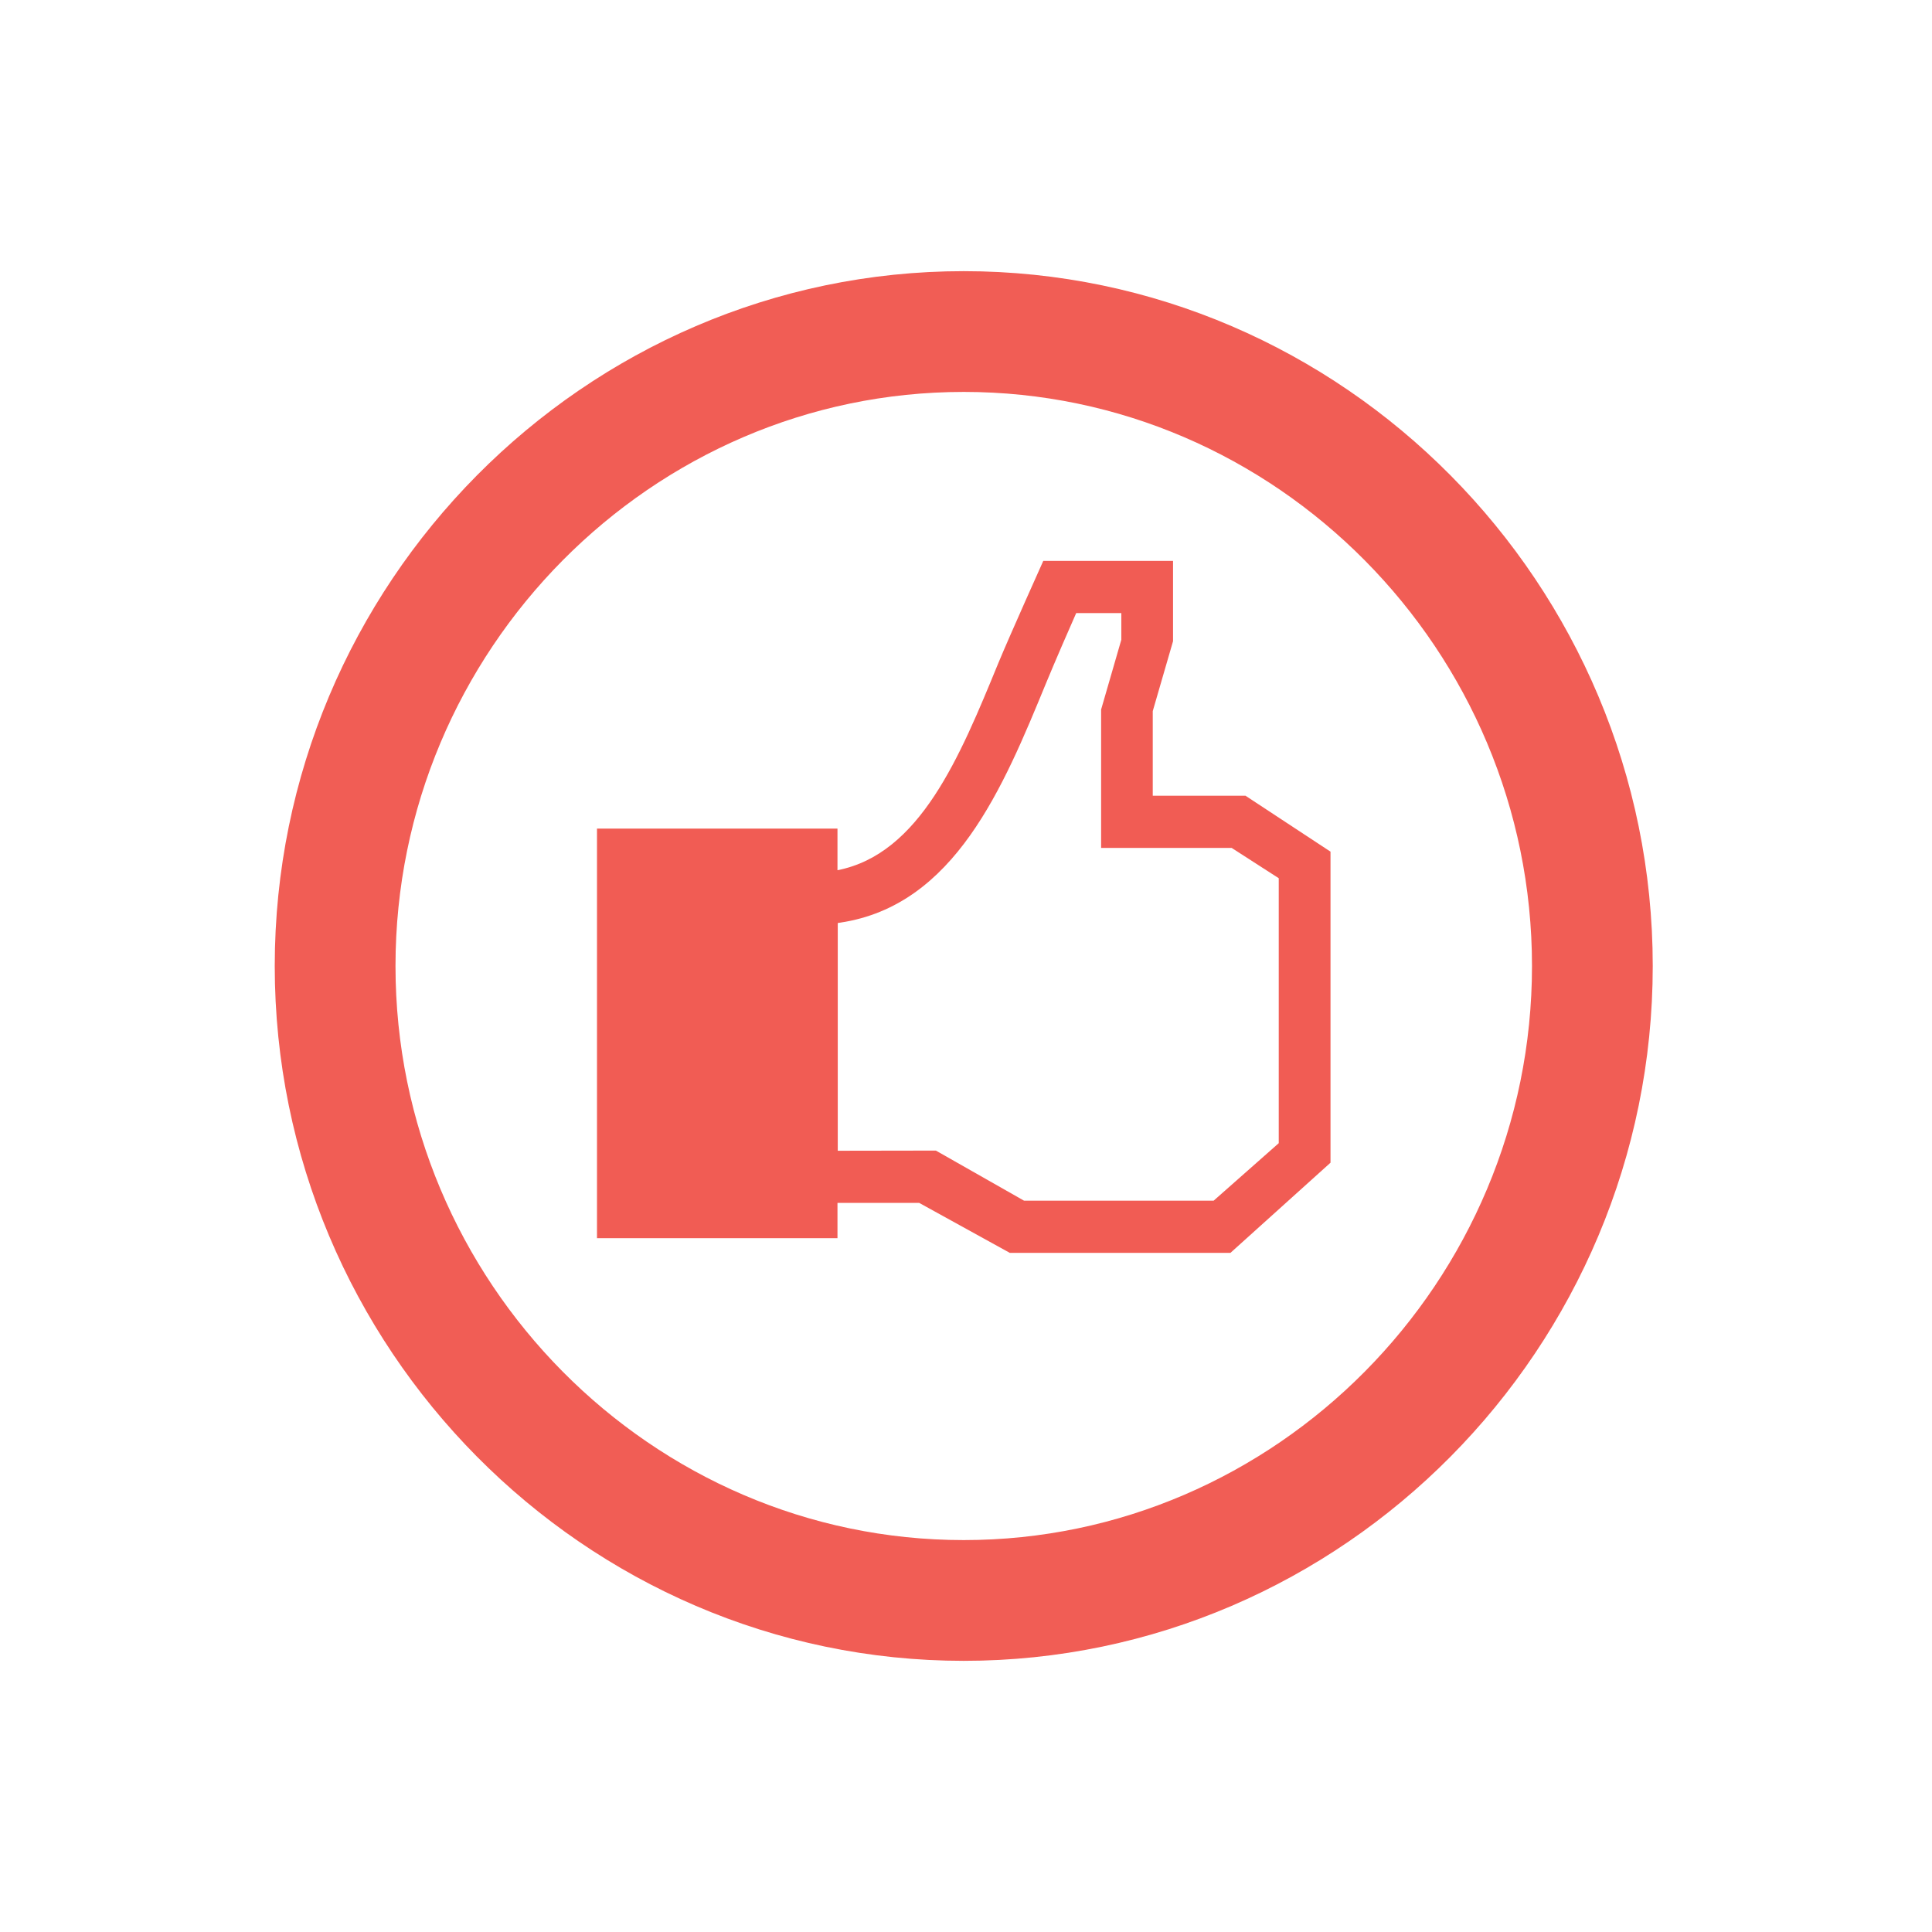 <?xml version="1.0" encoding="utf-8"?>
<!-- Generator: Adobe Illustrator 15.0.0, SVG Export Plug-In  -->
<!DOCTYPE svg PUBLIC "-//W3C//DTD SVG 1.1//EN" "http://www.w3.org/Graphics/SVG/1.1/DTD/svg11.dtd">
<svg version="1.1"
	 xmlns="http://www.w3.org/2000/svg" xmlns:xlink="http://www.w3.org/1999/xlink" xmlns:a="http://ns.adobe.com/AdobeSVGViewerExtensions/3.0/"
	 x="0px" y="0px" width="48px" height="48px" viewBox="0 0 48 48" overflow="visible" enable-background="new 0 0 48 48"
	 xml:space="preserve">
<defs>
</defs>
<rect display="none" fill="#E6E7E8" width="48" height="48"/>
<path display="none" opacity="0.8" fill="#FFFFFF" enable-background="new    " d="M35.279,6.533
	c0.478-0.658,1.25-1.046,2.063-1.046c0.546,0,1.065,0.167,1.509,0.492c0.556,0.398,0.914,0.998,1.017,1.675
	c0.106,0.668-0.062,1.348-0.461,1.9c-0.479,0.652-1.259,1.04-2.076,1.04c-0.544,0-1.058-0.169-1.503-0.494
	C34.693,9.271,34.445,7.671,35.279,6.533z M23.923,24.75c-1.104,0-2.001-0.896-2.001-2c0-1.099,0.897-1.998,2.001-1.998
	c1.097,0,1.994,0.899,1.994,1.998C25.917,23.854,25.02,24.75,23.923,24.75z M7.975,7.654c0.108-0.677,0.472-1.277,1.016-1.675
	c0.443-0.325,0.962-0.492,1.508-0.492c0.811,0,1.59,0.389,2.068,1.046c0.397,0.549,0.565,1.223,0.459,1.899
	c-0.096,0.671-0.459,1.264-1.018,1.668c-0.441,0.324-0.961,0.494-1.503,0.494c-0.812,0-1.583-0.388-2.06-1.04
	C8.035,9.001,7.878,8.322,7.975,7.654z M5.733,11.538c0.642,0.889,1.657,1.644,2.369,2.005c0.369,0.184,0.811,0.433,1.364,0.751
	c0.496,0.277,1.084,0.615,1.805,1.002c3.77,2.055,6.221,4.14,6.237,4.158c0.012,0.018,1.33,1.163,2.473,2.438
	c-3.059,7.119-8.037,18.78-8.319,19.904c-0.424,1.675,0.762,3.274,0.814,3.337l0.551,0.738l0.475-0.785l10.421-17.164l10.411,17.164
	l0.482,0.785l0.547-0.738c0.051-0.062,1.234-1.663,0.816-3.337c-0.277-1.119-5.263-12.785-8.318-19.904
	c1.145-1.275,2.462-2.421,2.471-2.43c0.025-0.026,2.471-2.111,6.248-4.167c0.717-0.388,1.309-0.725,1.801-1.012
	c0.549-0.309,0.989-0.558,1.357-0.742c0.713-0.361,1.727-1.116,2.38-2.005c1.922-2.629,1.353-6.348-1.275-8.273
	c-1.021-0.747-2.218-1.141-3.479-1.141c-1.87,0-3.659,0.899-4.773,2.396c-0.486,0.646-0.83,1.382-0.986,2.076
	c-0.201,0.562-0.271,0.989-0.34,1.441c-0.123,0.67-0.244,1.429-0.856,2.95c-1.187,2.968-3.39,5.445-3.438,5.486
	c-0.602,0.72-1.652,1.426-3.047,2.044c-1.397-0.618-2.455-1.325-3.072-2.059c-0.017-0.027-2.216-2.499-3.414-5.472
	c-0.605-1.521-0.74-2.279-0.85-2.95c-0.072-0.452-0.15-0.879-0.327-1.382C16.073,5.9,15.731,5.164,15.256,4.5
	c-1.126-1.49-2.9-2.378-4.769-2.378c-1.266,0-2.469,0.394-3.485,1.141C4.372,5.195,3.794,8.909,5.733,11.538z"/>
<path display="none" fill="#FFFFFF" d="M23.921,45.405c-11.935,0-21.641-9.708-21.641-21.641s9.706-21.64,21.641-21.64
	c11.933,0,21.642,9.708,21.642,21.64C45.562,35.697,35.854,45.405,23.921,45.405z M23.921,6.488c-9.526,0-17.278,7.75-17.278,17.276
	c0,9.526,7.752,17.277,17.278,17.277c9.524,0,17.278-7.75,17.278-17.277C41.199,14.239,33.447,6.488,23.921,6.488z"/>
<path display="none" fill="#FFFFFF" d="M29.07,35.254h-9.906v-1.145c0.271-0.021,0.539-0.047,0.8-0.078
	c0.26-0.031,0.484-0.083,0.673-0.156c0.334-0.125,0.567-0.307,0.703-0.541c0.137-0.236,0.207-0.547,0.207-0.934v-9.12
	c0-0.365-0.085-0.687-0.252-0.964c-0.166-0.275-0.376-0.498-0.625-0.665c-0.187-0.125-0.473-0.246-0.855-0.361
	c-0.381-0.114-0.729-0.188-1.042-0.219v-1.145l7.68-0.406l0.234,0.235v12.443c0,0.366,0.078,0.676,0.234,0.933
	c0.157,0.256,0.381,0.446,0.674,0.571c0.209,0.095,0.439,0.178,0.689,0.251c0.249,0.074,0.512,0.125,0.785,0.156V35.254z
	 M26.781,13.877c0,0.795-0.305,1.472-0.918,2.03c-0.61,0.559-1.334,0.839-2.17,0.839c-0.846,0-1.576-0.28-2.187-0.839
	c-0.611-0.558-0.917-1.235-0.917-2.03c0-0.793,0.306-1.473,0.917-2.037c0.611-0.564,1.34-0.847,2.187-0.847
	c0.848,0,1.573,0.283,2.178,0.847C26.479,12.404,26.781,13.084,26.781,13.877z"/>
<path display="none" fill="#FFFFFF" d="M44.932,22.375c0.069,0.697,0.104,1.397,0.104,2.097c0,0.52-0.014,1.034-0.055,1.558
	c-0.201,2.731-0.916,5.354-2.119,7.799c-1.256,2.534-2.98,4.759-5.135,6.618c-2.15,1.857-4.61,3.238-7.301,4.104
	c-2.58,0.834-5.334,1.117-8.005,0.962c-2.75-0.205-5.376-0.918-7.816-2.133c-2.121-1.044-4.059-2.523-5.723-4.221l-0.023,0.018
	L4.985,42.47L3.99,28.866l13.277,3.149l-3.832,3.26l-0.026,0.016c1.084,1.025,2.425,2.025,3.766,2.688
	c1.722,0.852,3.633,1.379,5.541,1.519c2.024,0.106,3.966-0.104,5.763-0.683c1.916-0.616,3.668-1.604,5.205-2.935
	c1.539-1.327,2.771-2.916,3.664-4.721c0.858-1.741,1.375-3.607,1.516-5.552c0.031-0.385,0.045-0.76,0.045-1.134
	c0-0.704-0.047-1.4-0.146-2.089"/>
<path display="none" fill="#FFFFFF" d="M2.807,25.152c-0.07-0.693-0.106-1.396-0.106-2.096c0-0.521,0.018-1.036,0.055-1.556
	c0.203-2.733,0.918-5.356,2.119-7.802c1.254-2.53,2.98-4.758,5.137-6.618c2.151-1.855,4.61-3.238,7.305-4.108
	c2.574-0.832,5.331-1.113,7.998-0.958c2.756,0.203,5.377,0.918,7.819,2.133c2.122,1.044,4.062,2.523,5.724,4.22L38.88,8.35
	l3.872-3.292l0.993,13.603l-13.274-3.145l3.831-3.262l0.025-0.018c-1.081-1.024-2.423-2.024-3.769-2.687
	c-1.715-0.851-3.631-1.378-5.541-1.518c-2.021-0.106-3.962,0.104-5.763,0.682c-1.913,0.616-3.664,1.604-5.204,2.935
	c-1.539,1.326-2.77,2.912-3.66,4.72c-0.862,1.741-1.378,3.606-1.519,5.554c-0.03,0.385-0.046,0.761-0.046,1.134
	c0,0.702,0.049,1.4,0.146,2.088"/>
<path display="none" fill="#FFFFFF" d="M12.663,19.66c2.586,0,4.992,0.784,6.997,2.127c-0.078-3.104,0.362-6.294,1.325-8.39h-4.278
	c-2.307,0-3.24,1.509-3.73,3.621c-0.194,0.833-0.314,1.73-0.378,2.644C12.619,19.662,12.64,19.66,12.663,19.66z"/>
<path display="none" fill="#FFFFFF" d="M37.421,5.22c-0.517,0.209-12.753,7.522-12.753,7.522c-1.856,2.07-2.417,7.941-1.68,12.31
	c0.954,1.362,1.649,2.914,2.006,4.597c1.893,1.142,11.52,6.94,12.453,7.254c3.976,1.338,8.182-5.12,8.176-15.847
	C45.619,10.32,41.018,3.768,37.421,5.22z M40.639,30.876c-1.296,2.983-3.591,3.035-4.91,0.002c-0.785-1.804-1.32-3.867-1.612-6.008
	h0.688c2.12,0,3.838-1.721,3.838-3.841c0-2.121-1.718-3.838-3.838-3.838H34.1c0.289-2.182,0.83-4.222,1.618-5.92
	c1.378-2.977,3.507-3.025,4.912-0.001C43.006,16.38,43.238,24.895,40.639,30.876z"/>
<path display="none" fill="#FFFFFF" d="M23.146,32.241c0,5.79-4.691,10.483-10.483,10.483c-5.79,0-10.483-4.693-10.483-10.483
	c0-5.788,4.693-10.484,10.483-10.484C18.455,21.757,23.146,26.453,23.146,32.241z M19.106,30.641h-4.538v-4.537h-3.507v4.537H6.525
	v3.504h4.537v4.541h3.507v-4.541h4.538L19.106,30.641L19.106,30.641z"/>
<path display="none" fill="#FFFFFF" d="M20.002,23.933c0,2.394,1.938,4.333,4.336,4.333c2.393,0,4.331-1.938,4.331-4.333
	c0-2.392-1.938-4.331-4.331-4.331C21.939,19.602,20.002,21.542,20.002,23.933z"/>
<path display="none" fill="#FFFFFF" d="M34.586,35.337c-1.572,1.349-3.352,2.349-5.295,2.978c-1.514,0.494-3.096,0.74-4.68,0.74
	c-0.383-0.006-0.764-0.018-1.133-0.044c-1.998-0.149-3.904-0.67-5.672-1.542c-1.828-0.902-3.439-2.156-4.797-3.725
	c-1.35-1.564-2.35-3.346-2.98-5.289c-0.484-1.505-0.733-3.087-0.733-4.689c0-0.38,0.016-0.759,0.044-1.151
	c0.145-1.978,0.668-3.874,1.544-5.641c0.904-1.836,2.157-3.45,3.718-4.796c1.567-1.352,3.346-2.354,5.291-2.982
	c1.824-0.585,3.799-0.804,5.854-0.694c1.938,0.144,3.88,0.677,5.629,1.542c1.365,0.674,2.729,1.69,3.826,2.731l-0.024,0.017
	l-3.891,3.312l13.486,3.197L43.762,5.48L39.83,8.825l-0.028,0.018c-1.688-1.722-3.657-3.227-5.815-4.285
	c-2.478-1.235-5.141-1.962-7.938-2.167c-2.709-0.159-5.511,0.129-8.128,0.974c-2.734,0.882-5.235,2.287-7.418,4.175
	c-2.192,1.887-3.948,4.148-5.221,6.72c-1.221,2.485-1.945,5.151-2.148,7.927c-0.042,0.528-0.06,1.051-0.06,1.579
	c0,2.235,0.346,4.447,1.029,6.565c0.878,2.735,2.283,5.228,4.167,7.414c1.885,2.188,4.149,3.94,6.723,5.216
	c2.491,1.227,5.156,1.957,7.925,2.16c0.5,0.038,1,0.059,1.501,0.059h0.102c2.232,0,4.434-0.35,6.541-1.031
	c2.731-0.879,5.229-2.28,7.424-4.17c2.191-1.887,3.941-4.147,5.209-6.723l-5.387-2.715C37.396,32.374,36.148,33.986,34.586,35.337z"
	/>
<path display="none" fill="#FFFFFF" d="M45.395,34.07h-6.819V9.746H12.064V2.93H9.031v6.816H2.217v3.031h6.814v24.325h26.518v6.818
	h3.026v-6.818h6.819V34.07z M12.064,34.07V12.777h23.485V34.07H12.064L12.064,34.07z"/>
<polygon display="none" fill="#FFFFFF" points="20.636,22.768 26.509,27.186 29.486,26.055 33.146,28.955 33.146,31.607 
	14.461,31.607 14.461,26.811 "/>
<g opacity="0.8">
	<path fill="none" stroke="#ED342A" stroke-width="3" stroke-miterlimit="10" d="M39.562,24c0,8.669-7.028,15.763-15.618,15.763
		c-8.59,0-15.618-7.094-15.618-15.763c0-8.67,7.028-15.763,15.618-15.763C32.534,8.238,39.562,15.331,39.562,24z"/>
</g>
<path id="facebook-circle-outline-icon_3_" opacity="0.8" fill="#ED342A" d="M30.943,19.769h-2.303v-2.102l0.504-1.737v-1.995H25.92
	c0,0-0.824,1.833-1.117,2.54c-0.958,2.334-1.948,4.743-3.996,5.145v-1.034h-5.975v10.176h5.975v-0.877h2.029l2.252,1.242h5.482
	l2.486-2.24v-7.728L30.943,19.769z M25.441,29.83l-2.189-1.244l-2.438,0.004v-5.658c0.021-0.004,0.041-0.007,0.066-0.01
	c2.841-0.428,4.045-3.362,5.11-5.951c0.199-0.484,0.621-1.457,0.748-1.739h1.121v0.662l-0.502,1.734v3.438H30.6l1.17,0.753v6.583
	l-1.617,1.428H25.441z"/>
</svg>
